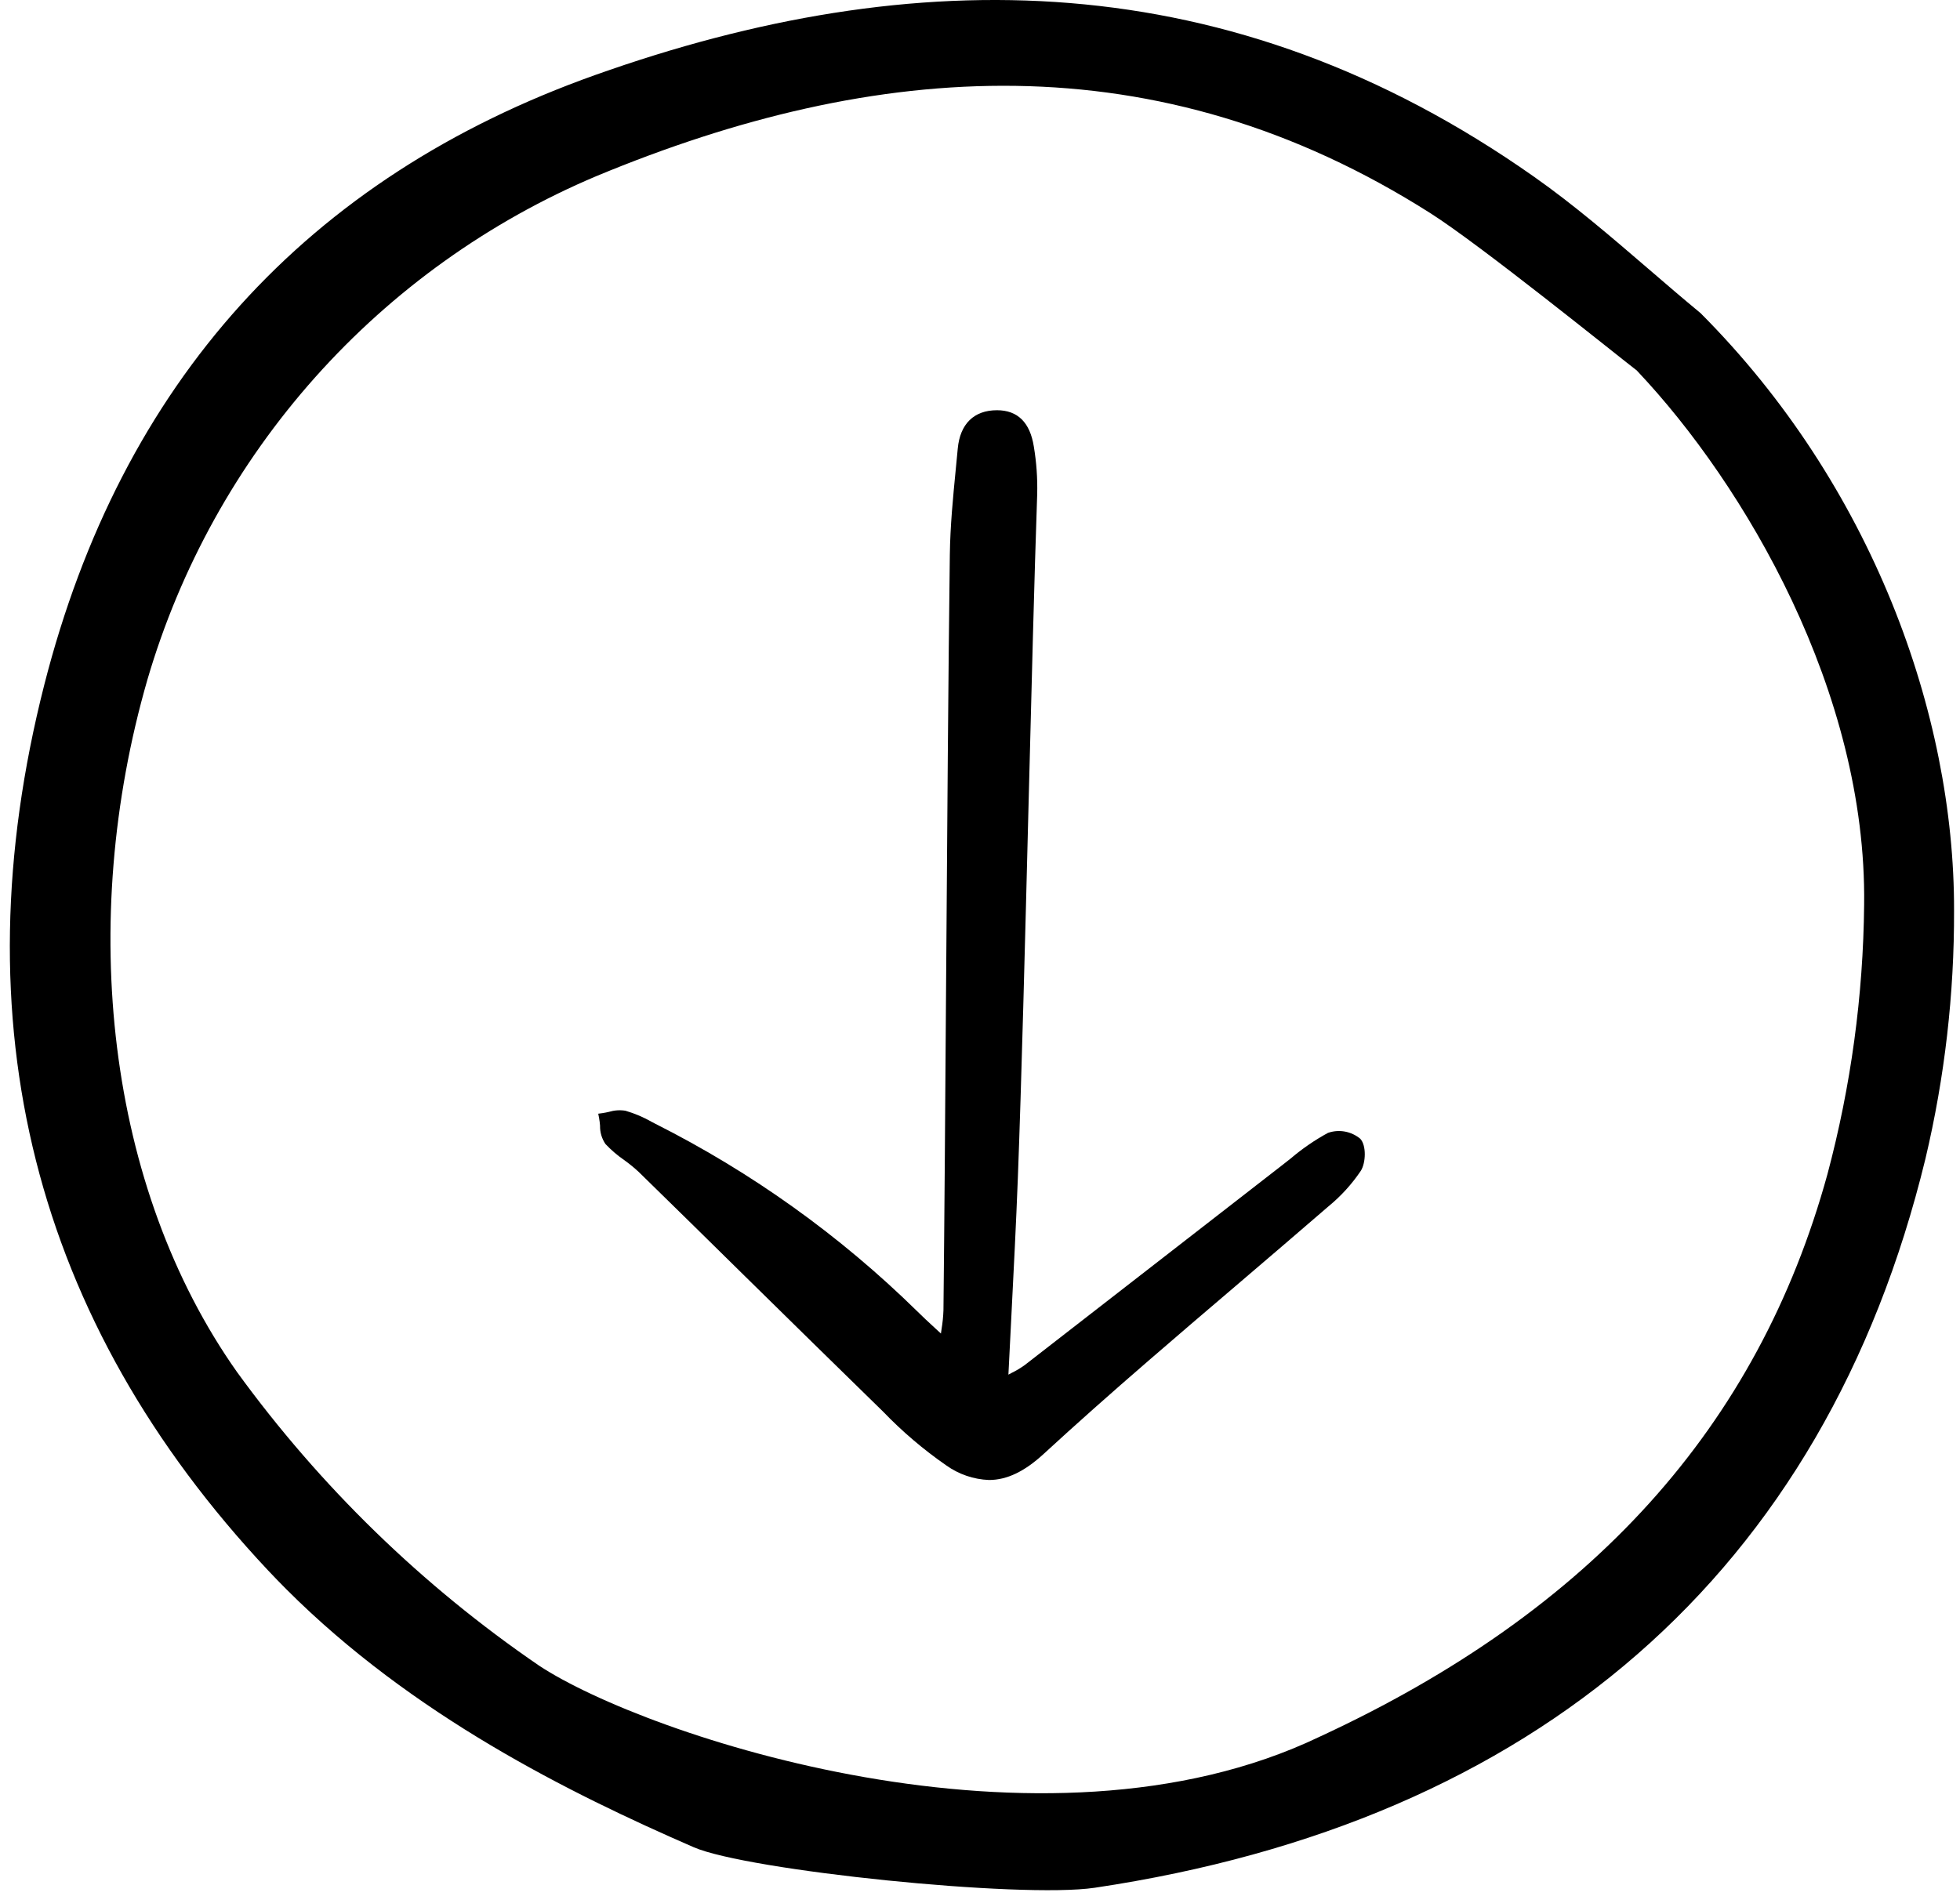 <svg width="155" height="150" viewBox="0 0 155 150" fill="none" xmlns="http://www.w3.org/2000/svg">
<path d="M3.497 54.188C-3.297 80.893 2.652 104.451 21.193 124.216C21.676 124.727 22.168 125.238 22.66 125.729C32.619 135.689 45.025 141.838 54.855 146.118C59.073 147.96 80.721 150.197 86.578 149.325C121.385 144.127 144.291 124.495 152.269 91.651C153.793 85.217 154.551 78.626 154.53 72.014C154.567 56.439 148.009 38.332 134.485 24.771C133.093 23.62 131.705 22.428 130.364 21.272C127.454 18.77 124.446 16.181 121.3 13.971C97.264 -2.945 72.291 -3.04 47.076 5.931C24.247 14.048 9.588 30.287 3.497 54.188ZM47.174 13.927C69.297 4.734 91.496 3.111 113.145 16.881C117.104 19.401 127.658 27.931 129.32 29.212L129.427 29.291L129.515 29.388C137.961 38.346 147.633 54.723 147.419 71.559C147.349 78.758 146.375 85.919 144.519 92.875C139.019 112.864 125.871 127.432 104.323 137.396C82.418 147.885 51.003 137.281 42.644 131.764C33.406 125.448 25.322 117.59 18.746 108.534C8.434 93.933 6.12 72.947 11.658 53.761C14.252 44.903 18.785 36.732 24.927 29.842C31.07 22.953 38.669 17.516 47.174 13.927Z" fill="black"/>
<path d="M47.453 89.043C47.441 89.559 47.59 90.066 47.88 90.493C48.327 90.967 48.822 91.392 49.357 91.762C49.761 92.049 50.145 92.362 50.507 92.699C53.316 95.445 56.12 98.198 58.918 100.957C62.549 104.531 66.188 108.098 69.833 111.659C71.354 113.241 73.03 114.667 74.834 115.918C75.822 116.622 76.995 117.023 78.207 117.071C79.641 117.071 81.034 116.389 82.532 115.011C85.056 112.689 87.791 110.257 90.891 107.577C93.147 105.626 95.413 103.684 97.686 101.751C100.149 99.651 102.606 97.543 105.058 95.426C106.044 94.618 106.906 93.67 107.618 92.612C108.015 91.979 108.066 90.611 107.574 90.08C107.225 89.789 106.806 89.593 106.359 89.51C105.911 89.428 105.45 89.463 105.02 89.612C103.971 90.184 102.983 90.863 102.073 91.637C101.857 91.808 101.643 91.979 101.426 92.146C98.285 94.583 95.146 97.021 92.008 99.461C88.351 102.305 84.693 105.146 81.033 107.984C80.707 108.218 80.362 108.424 80.002 108.6L79.747 108.737C79.824 107.169 79.902 105.626 79.981 104.108C80.172 100.353 80.354 96.806 80.492 93.209C80.784 85.567 81.067 74.404 81.341 63.608C81.578 54.315 81.8 45.537 82.023 39.091C82.055 37.827 81.965 36.564 81.756 35.317C81.454 33.414 80.475 32.45 78.847 32.45H78.843C77.024 32.45 75.922 33.529 75.741 35.484C75.691 36.023 75.639 36.562 75.585 37.103C75.368 39.321 75.144 41.614 75.114 43.879C74.997 52.915 74.905 65.707 74.817 78.074C74.751 87.656 74.686 96.707 74.61 103.642C74.592 104.147 74.541 104.649 74.458 105.147C74.443 105.257 74.427 105.37 74.411 105.487L73.931 105.044C73.401 104.556 72.961 104.15 72.537 103.727C66.433 97.734 59.437 92.725 51.796 88.878L51.562 88.756C50.9 88.376 50.195 88.076 49.462 87.862C49.027 87.792 48.582 87.822 48.16 87.95C47.99 87.988 47.821 88.026 47.655 88.049L47.31 88.096L47.376 88.437C47.412 88.638 47.438 88.84 47.453 89.043Z" fill="black"/>
</svg>
